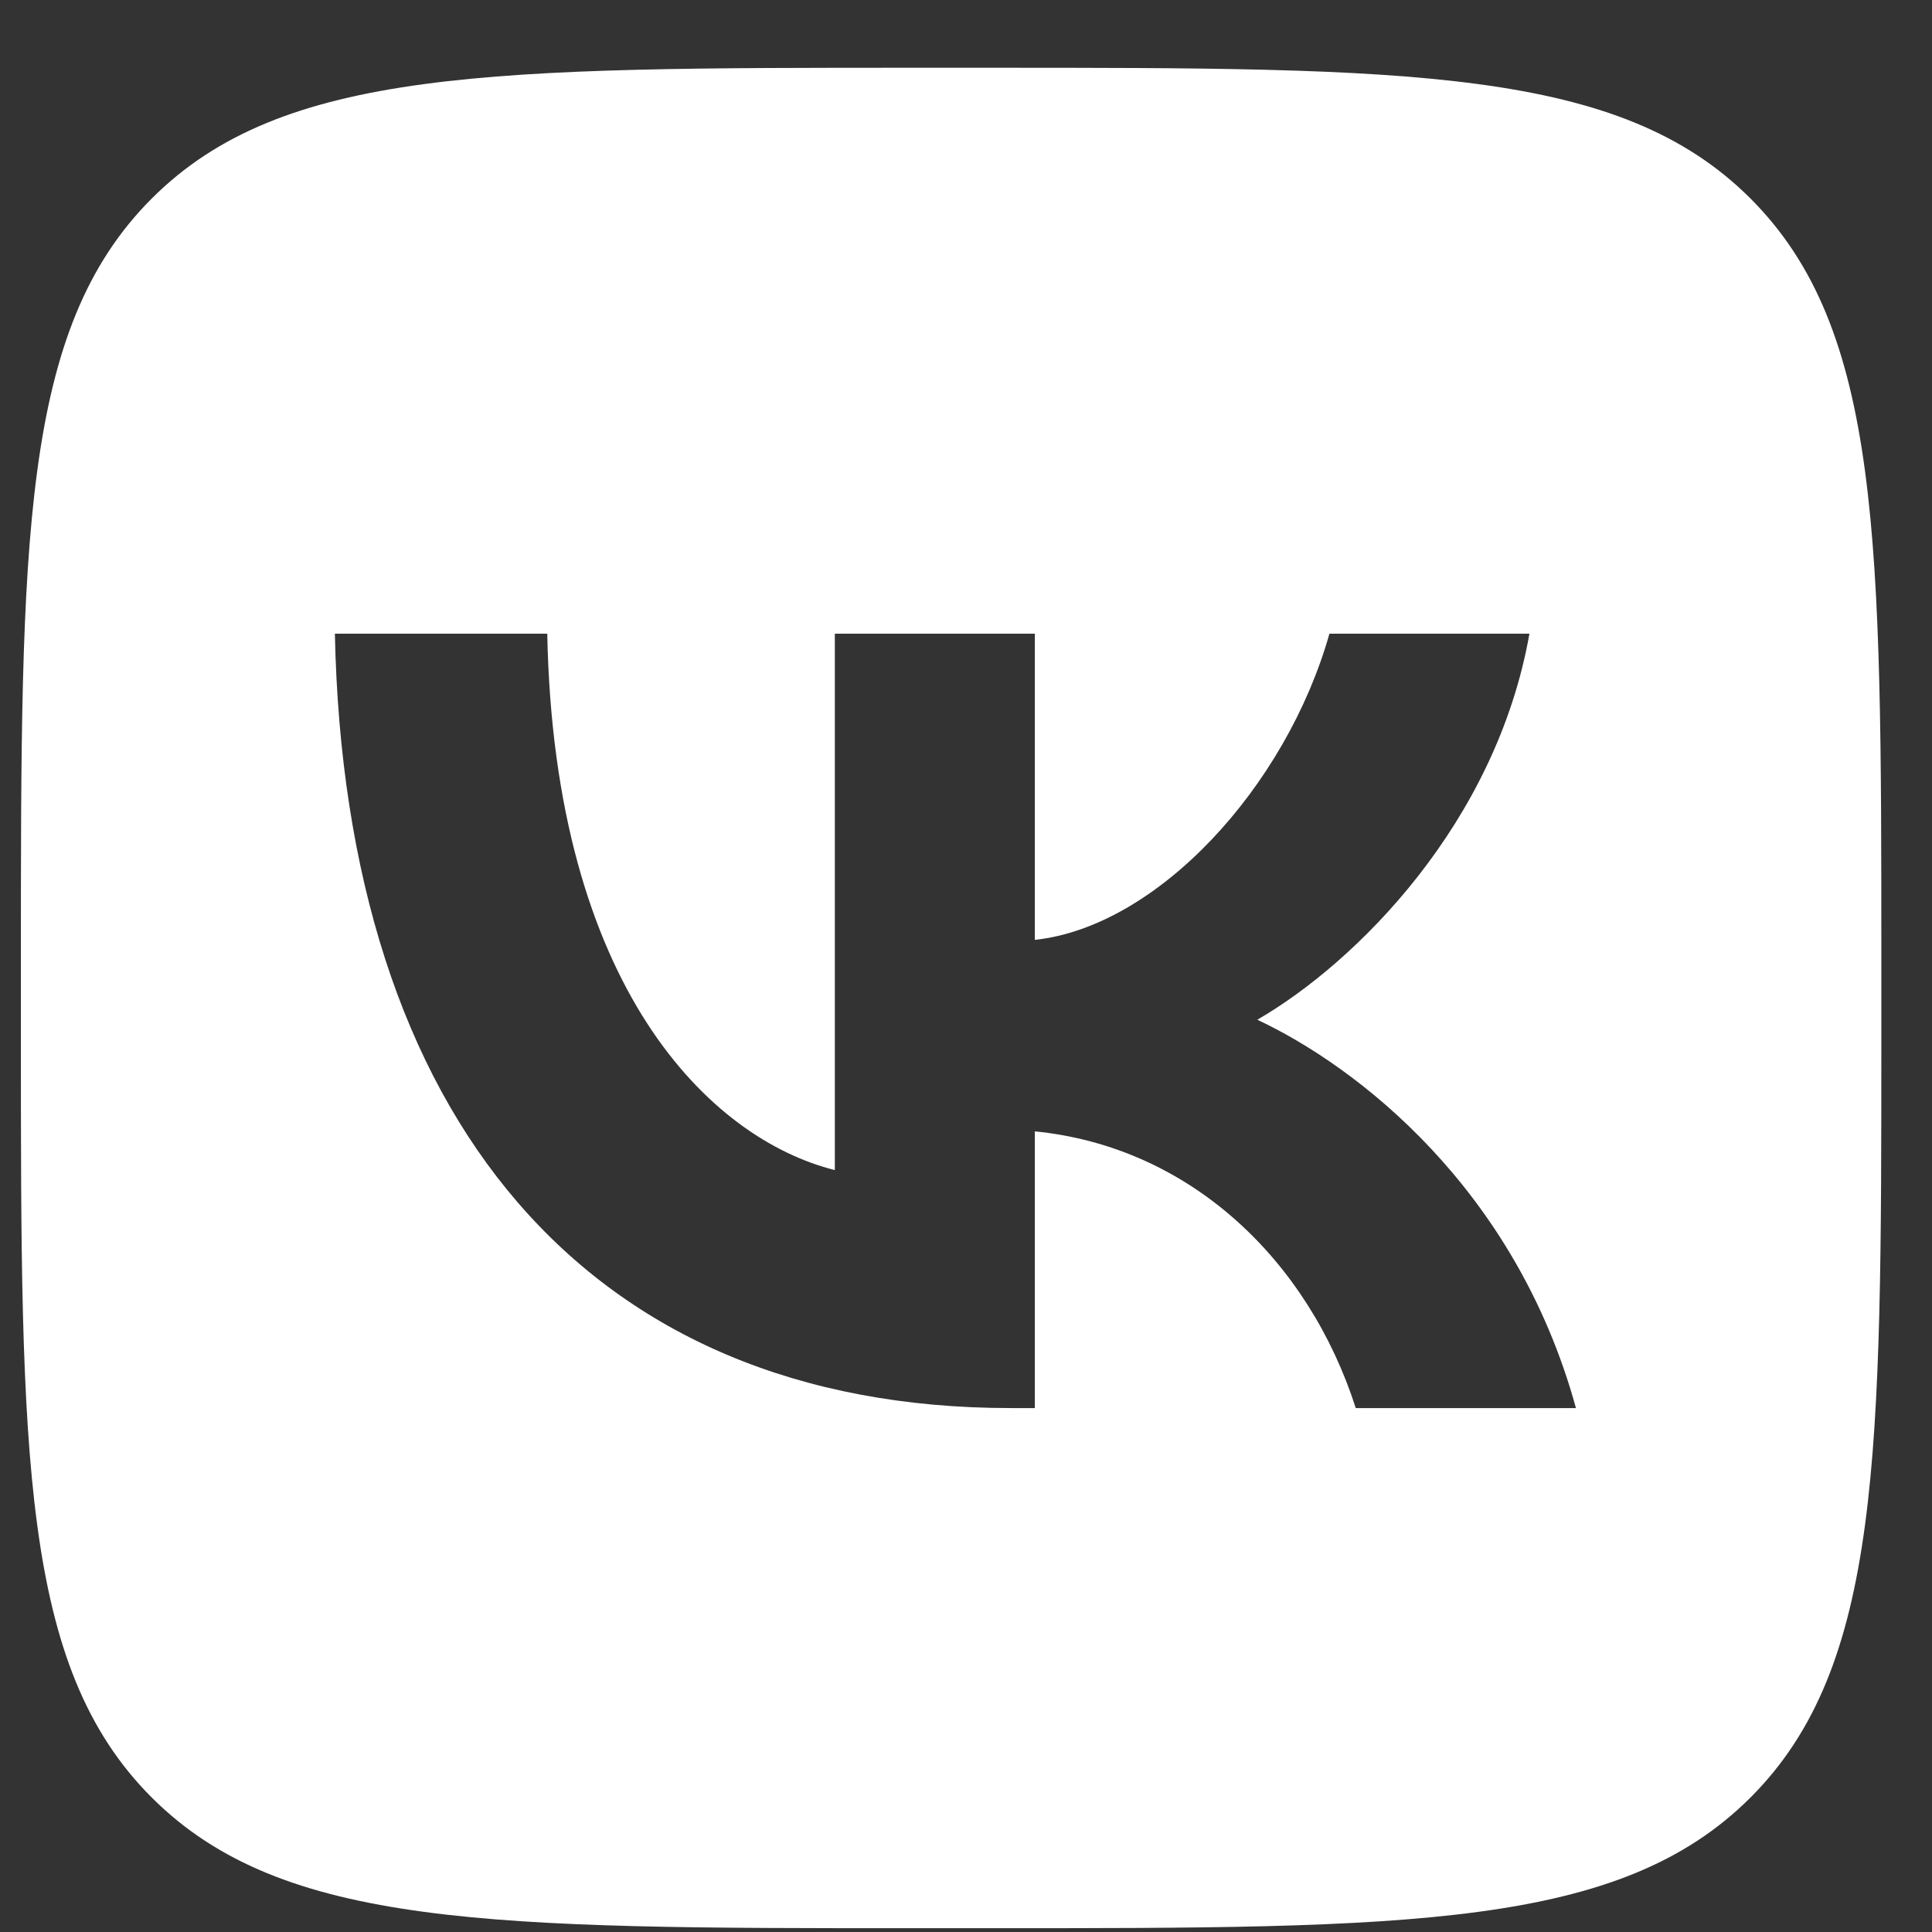 <svg width="27" height="27" viewBox="0 0 27 27" fill="none" xmlns="http://www.w3.org/2000/svg">
<rect x="0" y="0" width="27" height="27" fill="#333333" stroke="none"/>
<path fill-rule="evenodd" clip-rule="evenodd" d="M2.12 2.775C0.292 4.603 0.292 7.544 0.292 13.427V14.467C0.292 20.35 0.292 23.292 2.12 25.12C3.947 26.947 6.889 26.947 12.772 26.947H13.812C19.695 26.947 22.637 26.947 24.464 25.12C26.292 23.292 26.292 20.35 26.292 14.467V13.427C26.292 7.544 26.292 4.603 24.464 2.775C22.637 0.947 19.695 0.947 13.812 0.947H12.772C6.889 0.947 3.947 0.947 2.12 2.775ZM4.68 8.856C4.82 15.616 8.2 19.678 14.126 19.678H14.462V15.811C16.64 16.027 18.286 17.62 18.947 19.678H22.024C21.179 16.602 18.958 14.901 17.571 14.251C18.958 13.449 20.908 11.499 21.374 8.856H18.579C17.972 11.001 16.174 12.951 14.462 13.135V8.856H11.667V16.352C9.934 15.919 7.745 13.817 7.648 8.856H4.68Z" fill="white"/>
</svg>
